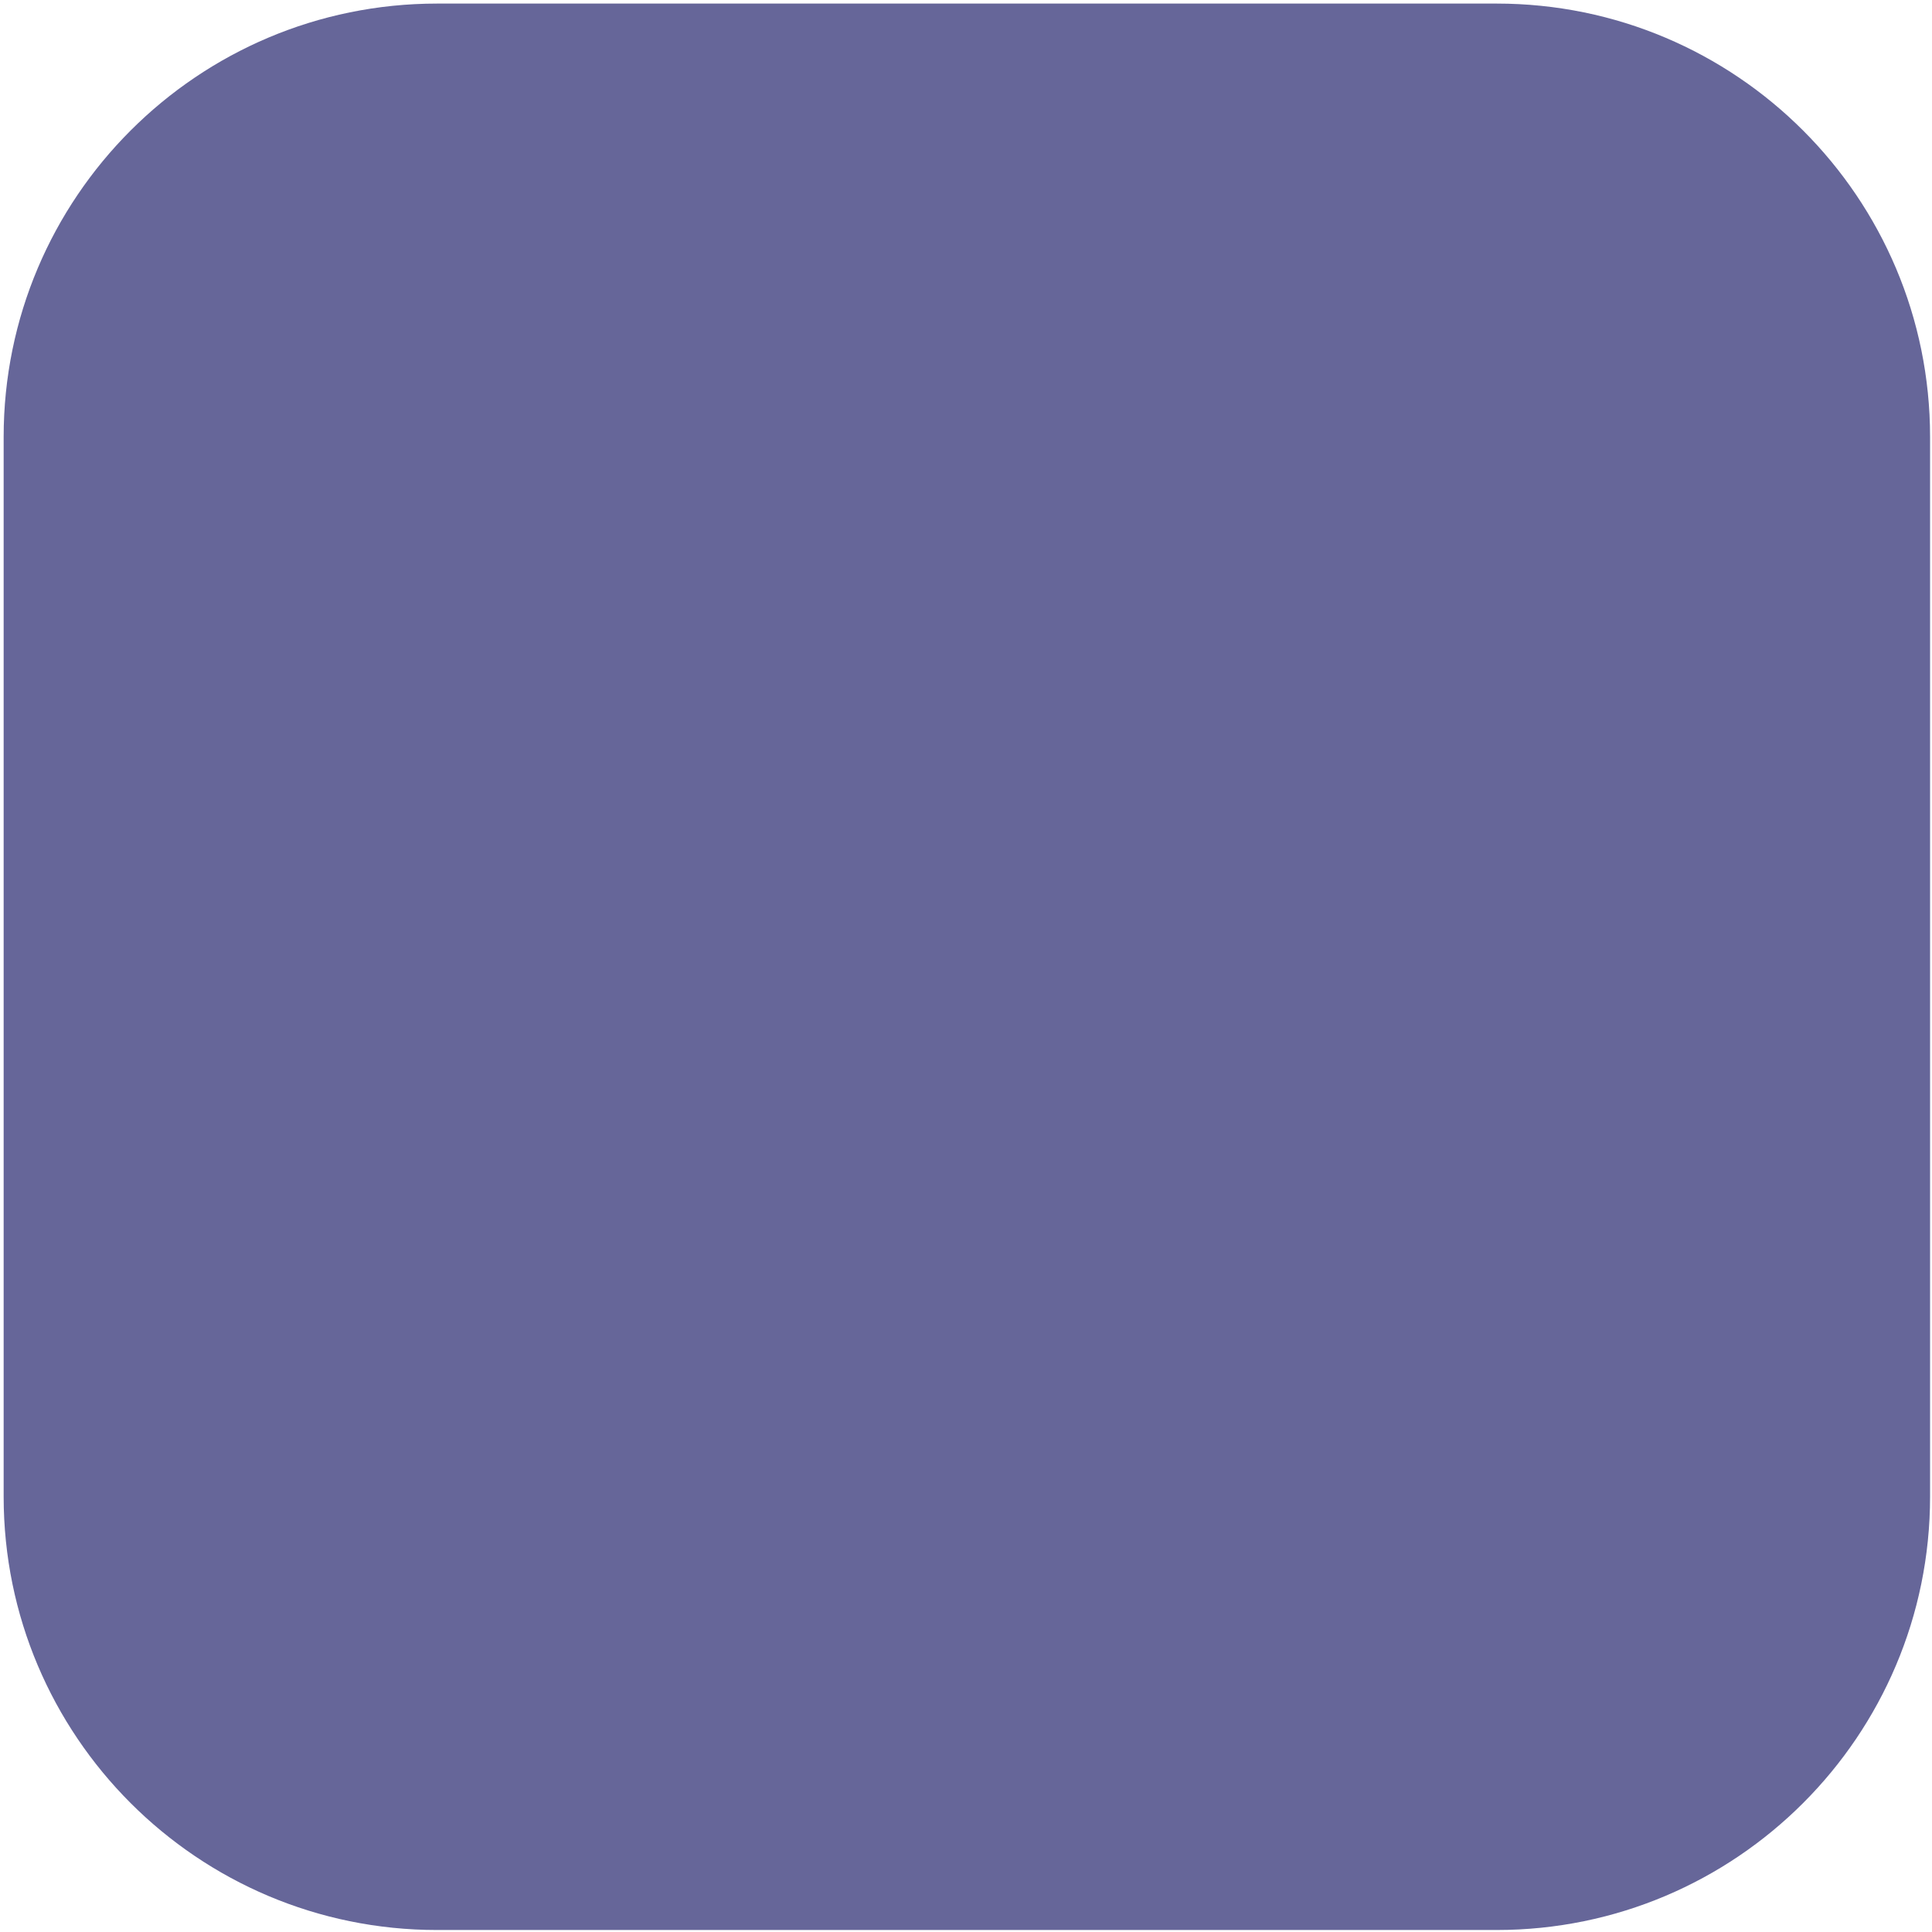 <?xml version="1.0" standalone="no"?><!DOCTYPE svg PUBLIC "-//W3C//DTD SVG 1.1//EN" "http://www.w3.org/Graphics/SVG/1.1/DTD/svg11.dtd"><svg t="1527338641963" class="icon" style="" viewBox="0 0 1024 1024" version="1.1" xmlns="http://www.w3.org/2000/svg" p-id="1356" xmlns:xlink="http://www.w3.org/1999/xlink" width="200" height="200"><defs><style type="text/css"></style></defs><path d="M231.668 1.895h561.578c126.881 0 229.736 102.858 229.736 229.735v561.579c0 126.879-102.856 229.736-229.736 229.736H231.668c-126.88 0-229.735-102.858-229.735-229.736V231.63c0-126.878 102.856-229.735 229.735-229.735z" fill="#666699" p-id="1357"></path><path d="M798.271 751.117L692.328 611.476h54.834V273.724h102.22v337.751h54.834L798.271 751.117zM519.996 467.432c0-15.605 0.346-32.107 1.045-49.48l-15.56 21.73c-0.196 0.618-0.394 1.255-0.592 1.85l-8.137 11.953-124.612 189.589-46.109-71.578h-0.286l-32.247-50.504-46.876-72.767h0.414l-9.786-15.326-0.527-2.134-16.408-24.24c1.198 37.801 1.826 65.336 1.826 82.492v261.163h-101.442V275.337h159.72l88.625 131.151h1.519l91.159-131.151H623.596v474.843H519.997V467.432z" fill="#666699" p-id="1358"></path></svg>